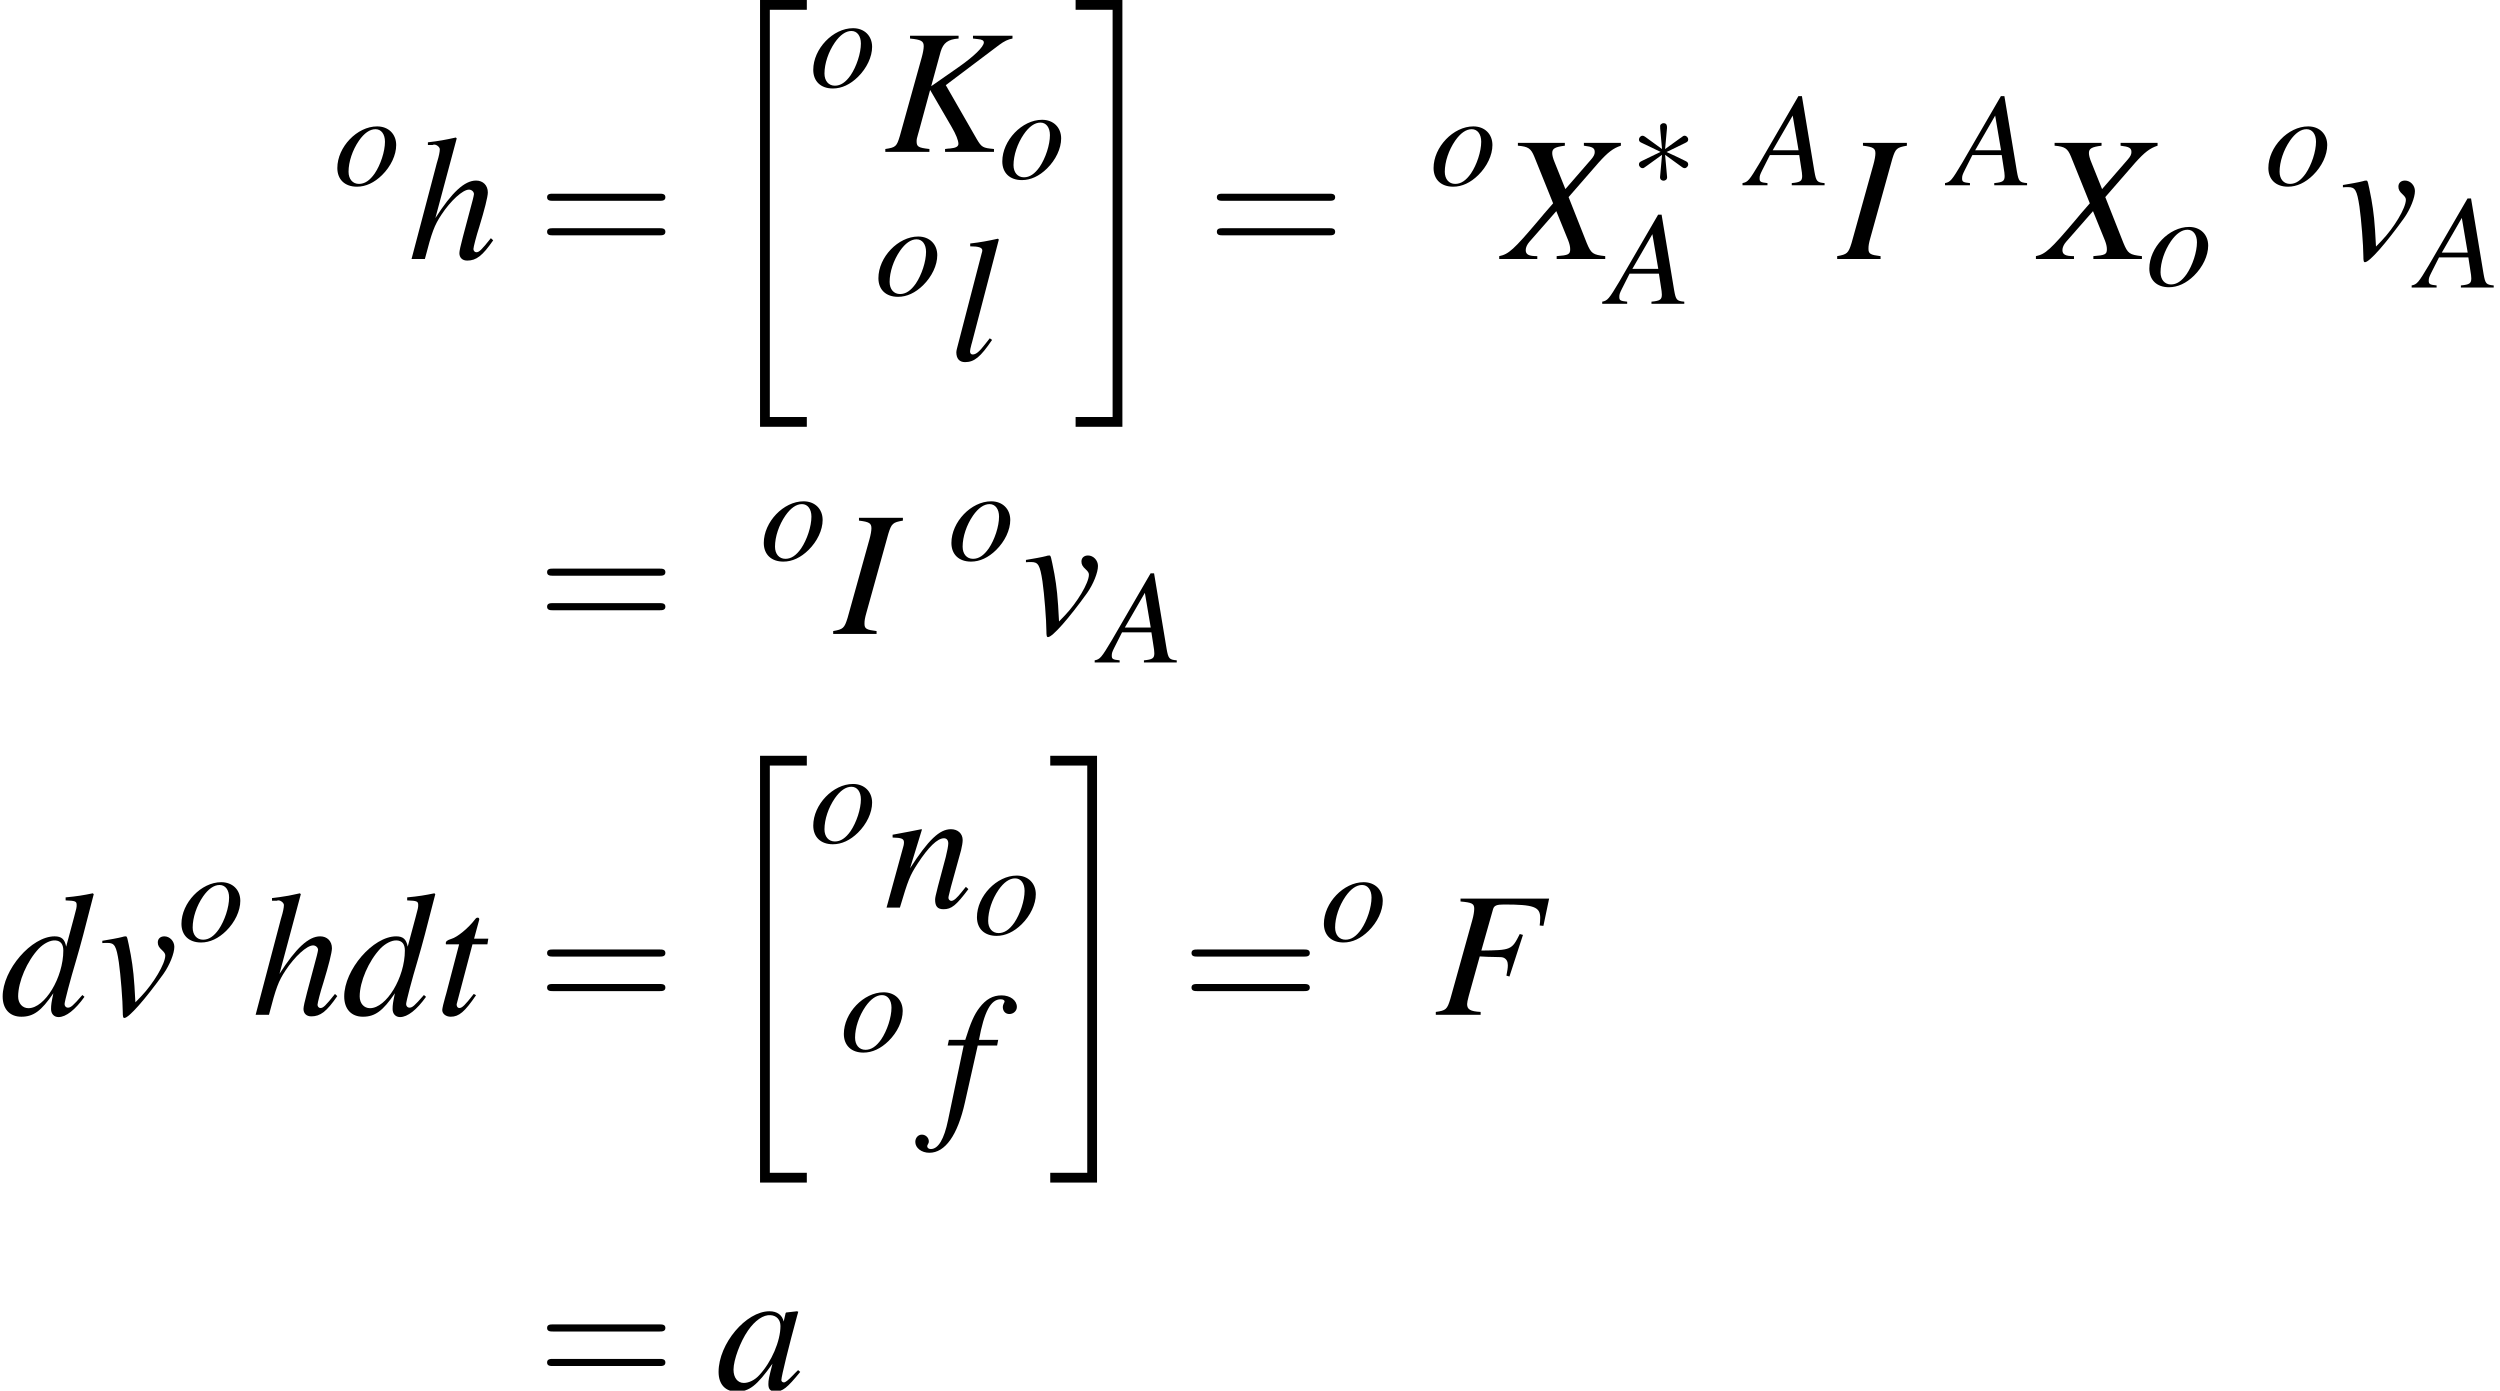 <?xml version='1.0' encoding='UTF-8'?>
<!-- This file was generated by dvisvgm 2.11.1 -->
<svg version='1.1' xmlns='http://www.w3.org/2000/svg' xmlns:xlink='http://www.w3.org/1999/xlink' width='167.37pt' height='93.103pt' viewBox='149.182 78.695 167.37 93.103'>
<defs>
<path id='g6-3' d='M2.457-3.814C2.465-3.939 2.465-4.154 2.233-4.154C2.09-4.154 1.974-4.038 2.001-3.922V-3.805L2.126-2.421L.983-3.252C.902-3.296 .884-3.314 .822-3.314C.697-3.314 .581-3.189 .581-3.064C.581-2.921 .67-2.885 .759-2.841L2.028-2.233L.795-1.635C.652-1.563 .581-1.528 .581-1.394S.697-1.143 .822-1.143C.884-1.143 .902-1.143 1.126-1.313L2.126-2.037L1.992-.536C1.992-.348 2.153-.304 2.224-.304C2.331-.304 2.465-.366 2.465-.536L2.331-2.037L3.475-1.206C3.555-1.161 3.573-1.143 3.636-1.143C3.761-1.143 3.877-1.268 3.877-1.394C3.877-1.528 3.796-1.572 3.689-1.626C3.153-1.894 3.135-1.894 2.43-2.224L3.662-2.823C3.805-2.894 3.877-2.93 3.877-3.064S3.761-3.314 3.636-3.314C3.573-3.314 3.555-3.314 3.332-3.144L2.331-2.421L2.457-3.814Z'/>
<path id='g1-20' d='M2.978 28.097H6.11V27.442H3.633V.179H6.11V-.476H2.978V28.097Z'/>
<path id='g1-21' d='M2.644 27.442H.167V28.097H3.299V-.476H.167V.179H2.644V27.442Z'/>
<path id='g21-61' d='M8.183-3.895C8.361-3.895 8.587-3.895 8.587-4.133S8.361-4.371 8.194-4.371H1.06C.893-4.371 .667-4.371 .667-4.133S.893-3.895 1.072-3.895H8.183ZM8.194-1.584C8.361-1.584 8.587-1.584 8.587-1.822S8.361-2.061 8.183-2.061H1.072C.893-2.061 .667-2.061 .667-1.822S.893-1.584 1.06-1.584H8.194Z'/>
<use id='g17-70' xlink:href='#g13-70' transform='scale(1.333)'/>
<use id='g17-73' xlink:href='#g13-73' transform='scale(1.333)'/>
<use id='g17-75' xlink:href='#g13-75' transform='scale(1.333)'/>
<use id='g17-88' xlink:href='#g13-88' transform='scale(1.333)'/>
<use id='g17-97' xlink:href='#g13-97' transform='scale(1.333)'/>
<use id='g17-100' xlink:href='#g13-100' transform='scale(1.333)'/>
<use id='g17-102' xlink:href='#g13-102' transform='scale(1.333)'/>
<use id='g17-104' xlink:href='#g13-104' transform='scale(1.333)'/>
<use id='g17-108' xlink:href='#g13-108' transform='scale(1.333)'/>
<use id='g17-110' xlink:href='#g13-110' transform='scale(1.333)'/>
<use id='g17-116' xlink:href='#g13-116' transform='scale(1.333)'/>
<use id='g17-118' xlink:href='#g13-118' transform='scale(1.333)'/>
<path id='g13-65' d='M5.038-.143C4.529-.188 4.475-.259 4.359-.911L3.52-5.967H3.287L.697-1.501C-.009-.313-.098-.214-.456-.143V0H1.215V-.143C.759-.188 .688-.232 .688-.456C.688-.625 .715-.706 .866-1.009L1.376-2.019H3.341L3.52-.849C3.528-.768 3.537-.688 3.537-.616C3.537-.277 3.412-.197 2.841-.143V0H5.038V-.143ZM1.563-2.34L2.903-4.663L3.296-2.34H1.563Z'/>
<path id='g13-70' d='M5.762-5.833H1.313V-5.69C1.894-5.637 2.001-5.583 2.001-5.324C2.001-5.19 1.965-4.967 1.903-4.752L.804-.804C.643-.268 .581-.214 .071-.143V0H2.323V-.143C1.804-.17 1.644-.268 1.644-.536C1.644-.607 1.67-.741 1.724-.938L2.278-2.93C2.608-2.912 2.805-2.903 3.001-2.903C3.35-2.903 3.412-2.894 3.493-2.859C3.627-2.787 3.689-2.671 3.689-2.492C3.689-2.349 3.671-2.242 3.618-1.965L3.77-1.921L4.449-4.011L4.288-4.056C3.886-3.252 3.859-3.243 2.358-3.225L2.948-5.306C3.001-5.485 3.127-5.538 3.493-5.538C4.993-5.538 5.315-5.422 5.315-4.868C5.315-4.815 5.315-4.77 5.306-4.654C5.297-4.6 5.297-4.591 5.288-4.484L5.476-4.466L5.762-5.833Z'/>
<path id='g13-73' d='M-.071 0H2.108V-.143C1.599-.205 1.501-.259 1.501-.509C1.501-.679 1.519-.786 1.599-1.072L2.698-5.029C2.859-5.547 2.921-5.601 3.43-5.69V-5.833H1.224V-5.69C1.742-5.628 1.849-5.556 1.849-5.306C1.849-5.181 1.813-4.976 1.751-4.752L.652-.804C.491-.286 .429-.232-.071-.143V0Z'/>
<path id='g13-75' d='M6.45-5.833H4.466V-5.69C4.574-5.681 4.672-5.663 4.708-5.663C4.922-5.646 5.011-5.592 5.011-5.494C5.011-5.279 4.52-4.797 3.725-4.243L2.367-3.296L2.841-5.029C2.975-5.476 3.216-5.655 3.743-5.69V-5.833H1.304V-5.69C1.858-5.637 1.992-5.565 1.992-5.306C1.992-5.181 1.956-4.976 1.894-4.752L.795-.804C.634-.268 .59-.223 .063-.143V0H2.278V-.143C1.715-.205 1.635-.259 1.635-.536C1.635-.625 1.653-.706 1.706-.884L1.76-1.072L2.314-3.109L3.394-1.251C3.609-.884 3.734-.572 3.734-.402C3.734-.268 3.609-.197 3.323-.17C3.278-.17 3.18-.161 3.064-.143V0H5.521V-.143C4.958-.197 4.904-.223 4.654-.643L3.1-3.35L5.78-5.369C6.03-5.556 6.235-5.655 6.45-5.69V-5.833Z'/>
<path id='g13-88' d='M5.851-5.833H3.993V-5.69C4.431-5.637 4.538-5.574 4.538-5.369C4.538-5.253 4.484-5.145 4.359-5.002L3.064-3.511L2.537-4.824C2.439-5.056 2.403-5.208 2.403-5.324C2.403-5.547 2.546-5.628 3.037-5.69V-5.833H.679V-5.69C1.197-5.646 1.331-5.556 1.501-5.145L2.448-2.796C2.117-2.421 1.822-2.072 1.706-1.93C.465-.465 .214-.241-.259-.143V0H1.653V-.143C1.224-.143 1.072-.223 1.072-.447C1.072-.581 1.143-.732 1.26-.866L2.608-2.403L3.207-.929C3.269-.768 3.305-.625 3.305-.491C3.305-.232 3.216-.188 2.626-.143V0H5.065V-.143C4.44-.214 4.359-.268 4.136-.804L3.225-3.109L4.734-4.842C5.199-5.36 5.467-5.565 5.851-5.69V-5.833Z'/>
<path id='g13-97' d='M4.145-.983C4.011-.849 3.957-.804 3.895-.732C3.627-.456 3.511-.366 3.43-.366C3.359-.366 3.305-.42 3.305-.482C3.305-.661 3.68-2.189 4.1-3.725C4.127-3.814 4.136-3.832 4.154-3.913L4.091-3.939L3.546-3.877L3.52-3.85L3.421-3.421C3.35-3.752 3.091-3.939 2.707-3.939C1.528-3.939 .152-2.305 .152-.893C.152-.268 .491 .098 1.063 .098C1.688 .098 2.072-.197 2.859-1.304C2.68-.607 2.653-.491 2.653-.277C2.653-.018 2.76 .089 3.01 .089C3.368 .089 3.591-.08 4.252-.893L4.145-.983ZM2.76-3.743C3.064-3.725 3.26-3.511 3.26-3.198C3.26-2.448 2.814-1.394 2.197-.732C1.983-.491 1.679-.339 1.42-.339C1.108-.339 .902-.599 .902-1.009C.902-1.492 1.242-2.412 1.626-2.966C1.983-3.484 2.403-3.77 2.76-3.743Z'/>
<path id='g13-100' d='M4.136-.992C3.654-.438 3.555-.357 3.403-.357C3.314-.357 3.243-.438 3.243-.536C3.243-.661 3.528-1.751 3.823-2.733C4.064-3.555 4.252-4.27 4.708-6.056L4.663-6.101C4.19-6.003 3.868-5.949 3.296-5.896V-5.744C3.788-5.726 3.85-5.699 3.85-5.512C3.85-5.395 3.841-5.342 3.716-4.886L3.323-3.421C3.252-3.796 3.091-3.939 2.742-3.939C1.581-3.939 .134-2.26 .134-.92C.134-.286 .491 .098 1.072 .098C1.679 .098 2.072-.188 2.68-1.081C2.582-.625 2.564-.491 2.564-.286C2.564-.045 2.716 .116 2.939 .116C3.314 .116 3.779-.25 4.243-.902L4.136-.992ZM2.778-3.734C3.046-3.716 3.18-3.546 3.18-3.225C3.18-1.867 2.251-.331 1.429-.331C1.126-.331 .911-.572 .911-.92C.911-1.662 1.358-2.698 1.947-3.323C2.197-3.582 2.528-3.752 2.778-3.734Z'/>
<path id='g13-102' d='M.313-3.537H1.117L.331 .214C.134 1.17-.161 1.662-.536 1.662C-.643 1.662-.715 1.599-.715 1.519C-.715 1.492-.706 1.465-.679 1.42C-.643 1.367-.634 1.331-.634 1.277C-.634 1.09-.795 .938-.983 .938S-1.313 1.099-1.313 1.304C-1.313 1.608-1 1.849-.607 1.849C.188 1.849 .813 .965 1.179-.679L1.822-3.537H2.796L2.85-3.823H1.885C2.144-5.226 2.474-5.86 2.975-5.86C3.091-5.86 3.171-5.815 3.171-5.753C3.171-5.726 3.162-5.708 3.135-5.663C3.1-5.583 3.082-5.538 3.082-5.476C3.082-5.261 3.216-5.119 3.412-5.119C3.618-5.119 3.788-5.279 3.788-5.476C3.788-5.806 3.457-6.056 3.019-6.056S2.233-5.86 1.912-5.44C1.644-5.092 1.465-4.681 1.197-3.823H.375L.313-3.537Z'/>
<path id='g13-104' d='M4.154-1.045C3.671-.438 3.564-.339 3.421-.339C3.341-.339 3.278-.42 3.278-.5C3.278-.59 3.421-1.152 3.573-1.617C3.832-2.465 4.002-3.127 4.002-3.341C4.002-3.698 3.761-3.939 3.412-3.939C2.832-3.939 2.197-3.35 1.367-2.055L2.439-6.056L2.394-6.101C1.876-5.985 1.528-5.922 .992-5.86V-5.726H1.224C1.233-5.726 1.242-5.726 1.251-5.735C1.376-5.789 1.59-5.637 1.59-5.512S1.545-5.163 1.465-4.904C1.456-4.895 1.429-4.77 1.376-4.574L.17 0H.84C1.197-1.376 1.313-1.679 1.67-2.224C2.135-2.93 2.742-3.484 3.055-3.484C3.189-3.484 3.305-3.377 3.305-3.26C3.305-3.225 3.278-3.109 3.243-2.966L2.751-1.117C2.635-.679 2.573-.402 2.573-.295C2.573-.063 2.725 .08 2.966 .08C3.421 .08 3.734-.161 4.27-.938L4.154-1.045Z'/>
<path id='g13-108' d='M2.037-1.099C1.956-1 1.876-.902 1.796-.795C1.51-.42 1.34-.286 1.179-.286C1.09-.286 1.045-.348 1.045-.447C1.045-.509 1.072-.616 1.117-.795C1.126-.822 1.134-.866 1.143-.884L2.492-6.056L2.448-6.101C1.921-5.985 1.581-5.922 1.054-5.86V-5.717C1.483-5.717 1.662-5.655 1.662-5.512C1.662-5.485 1.653-5.431 1.626-5.351L.402-.634C.375-.536 .357-.447 .357-.402C.357-.08 .509 .098 .795 .098C1.26 .098 1.572-.161 2.153-1.018L2.037-1.099Z'/>
<path id='g13-110' d='M4.109-1.045L3.922-.813C3.662-.482 3.502-.339 3.377-.339C3.305-.339 3.234-.411 3.234-.482C3.234-.545 3.234-.545 3.359-1.045L3.868-2.885C3.913-3.073 3.948-3.269 3.948-3.394C3.948-3.716 3.707-3.939 3.359-3.939C2.787-3.939 2.224-3.403 1.304-1.974L1.903-3.922L1.876-3.939C1.394-3.841 1.206-3.805 .429-3.662V-3.52C.884-3.511 1-3.457 1-3.278C1-3.225 .992-3.171 .983-3.127L.125 0H.795C1.215-1.411 1.295-1.608 1.688-2.215C2.224-3.037 2.68-3.484 3.01-3.484C3.144-3.484 3.225-3.386 3.225-3.225C3.225-3.118 3.171-2.823 3.1-2.546L2.707-1.072C2.591-.616 2.564-.491 2.564-.402C2.564-.063 2.689 .08 2.984 .08C3.386 .08 3.618-.107 4.234-.929L4.109-1.045Z'/>
<path id='g13-111' d='M2.903-3.939C1.563-3.939 .241-2.555 .241-1.152C.241-.384 .741 .098 1.554 .098C2.144 .098 2.716-.17 3.234-.679C3.823-1.26 4.181-2.019 4.181-2.689C4.181-3.43 3.662-3.939 2.903-3.939ZM2.796-3.752C3.18-3.752 3.43-3.421 3.43-2.912C3.43-2.26 3.135-1.367 2.742-.786C2.412-.313 2.072-.089 1.688-.089C1.268-.089 .992-.411 .992-.902C.992-1.563 1.251-2.349 1.688-2.984C2.037-3.484 2.412-3.752 2.796-3.752Z'/>
<path id='g13-116' d='M2.644-3.823H1.93L2.18-4.743C2.189-4.761 2.189-4.779 2.189-4.788C2.189-4.851 2.162-4.877 2.117-4.877C2.063-4.877 2.037-4.868 1.983-4.797C1.635-4.341 1.081-3.895 .795-3.814C.572-3.743 .509-3.689 .509-3.591C.509-3.582 .509-3.564 .518-3.537H1.179L.536-1.081C.518-1 .509-.974 .482-.893C.402-.625 .331-.313 .331-.241C.331-.045 .518 .098 .759 .098C1.17 .098 1.465-.152 2.028-.983L1.912-1.045C1.474-.482 1.331-.339 1.188-.339C1.108-.339 1.054-.411 1.054-.518C1.054-.527 1.054-.536 1.063-.563L1.849-3.537H2.599L2.644-3.823Z'/>
<path id='g13-118' d='M.188-3.6C.286-3.609 .357-3.609 .456-3.609C.804-3.609 .893-3.457 1.018-2.635C1.108-2.019 1.215-.67 1.215-.152C1.215 .098 1.233 .161 1.295 .161C1.519 .161 2.349-.786 3.26-2.055C3.573-2.501 3.805-3.082 3.805-3.412C3.805-3.698 3.573-3.939 3.305-3.939C3.109-3.939 2.975-3.823 2.975-3.636C2.975-3.493 3.028-3.386 3.189-3.243C3.305-3.135 3.35-3.064 3.35-2.975C3.35-2.564 2.76-1.572 2.126-.911L1.849-.625C1.787-1.885 1.733-2.349 1.617-3.01C1.438-3.922 1.438-3.939 1.358-3.939C1.313-3.939 1.251-3.93 1.179-3.904C1.018-3.859 .527-3.77 .188-3.716V-3.6Z'/>
</defs>
<g id='page1'>
<use x='171.525' y='91.096' xlink:href='#g13-111'/>
<use x='176.507' y='96.034' xlink:href='#g17-104'/>
<use x='185.141' y='96.034' xlink:href='#g21-61'/>
<use x='197.087' y='79.171' xlink:href='#g1-20'/>
<use x='203.387' y='84.521' xlink:href='#g13-111'/>
<use x='208.368' y='88.861' xlink:href='#g17-75'/>
<use x='216.043' y='90.654' xlink:href='#g13-111'/>
<use x='207.749' y='98.469' xlink:href='#g13-111'/>
<use x='212.73' y='102.808' xlink:href='#g17-108'/>
<use x='221.025' y='79.171' xlink:href='#g1-21'/>
<use x='229.981' y='96.034' xlink:href='#g21-61'/>
<use x='244.916' y='91.096' xlink:href='#g13-111'/>
<use x='249.897' y='96.034' xlink:href='#g17-88'/>
<use x='258.326' y='91.096' xlink:href='#g6-3'/>
<use x='256.903' y='99.034' xlink:href='#g13-65'/>
<use x='266.296' y='91.096' xlink:href='#g13-65'/>
<use x='272.272' y='96.034' xlink:href='#g17-73'/>
<use x='279.852' y='91.096' xlink:href='#g13-65'/>
<use x='285.828' y='96.034' xlink:href='#g17-88'/>
<use x='292.834' y='97.827' xlink:href='#g13-111'/>
<use x='300.804' y='91.096' xlink:href='#g13-111'/>
<use x='305.785' y='96.034' xlink:href='#g17-118'/>
<use x='311.093' y='97.947' xlink:href='#g13-65'/>
<use x='185.141' y='121.134' xlink:href='#g21-61'/>
<use x='200.075' y='116.196' xlink:href='#g13-111'/>
<use x='205.057' y='121.134' xlink:href='#g17-73'/>
<use x='212.636' y='116.196' xlink:href='#g13-111'/>
<use x='217.617' y='121.134' xlink:href='#g17-118'/>
<use x='222.925' y='123.046' xlink:href='#g13-65'/>
<use x='149.182' y='146.632' xlink:href='#g17-100'/>
<use x='155.781' y='146.632' xlink:href='#g17-118'/>
<use x='161.089' y='141.695' xlink:href='#g13-111'/>
<use x='166.07' y='146.632' xlink:href='#g17-104'/>
<use x='172.048' y='146.632' xlink:href='#g17-100'/>
<use x='178.348' y='146.632' xlink:href='#g17-116'/>
<use x='185.141' y='146.632' xlink:href='#g21-61'/>
<use x='197.087' y='129.769' xlink:href='#g1-20'/>
<use x='203.387' y='135.119' xlink:href='#g13-111'/>
<use x='208.368' y='139.459' xlink:href='#g17-110'/>
<use x='214.346' y='141.252' xlink:href='#g13-111'/>
<use x='205.435' y='149.067' xlink:href='#g13-111'/>
<use x='212.21' y='153.406' xlink:href='#g17-102'/>
<use x='219.327' y='129.769' xlink:href='#g1-21'/>
<use x='228.284' y='146.632' xlink:href='#g21-61'/>
<use x='237.573' y='141.695' xlink:href='#g13-111'/>
<use x='245.211' y='146.632' xlink:href='#g17-70'/>
<use x='185.141' y='171.732' xlink:href='#g21-61'/>
<use x='197.087' y='171.732' xlink:href='#g17-97'/>
</g>
</svg>